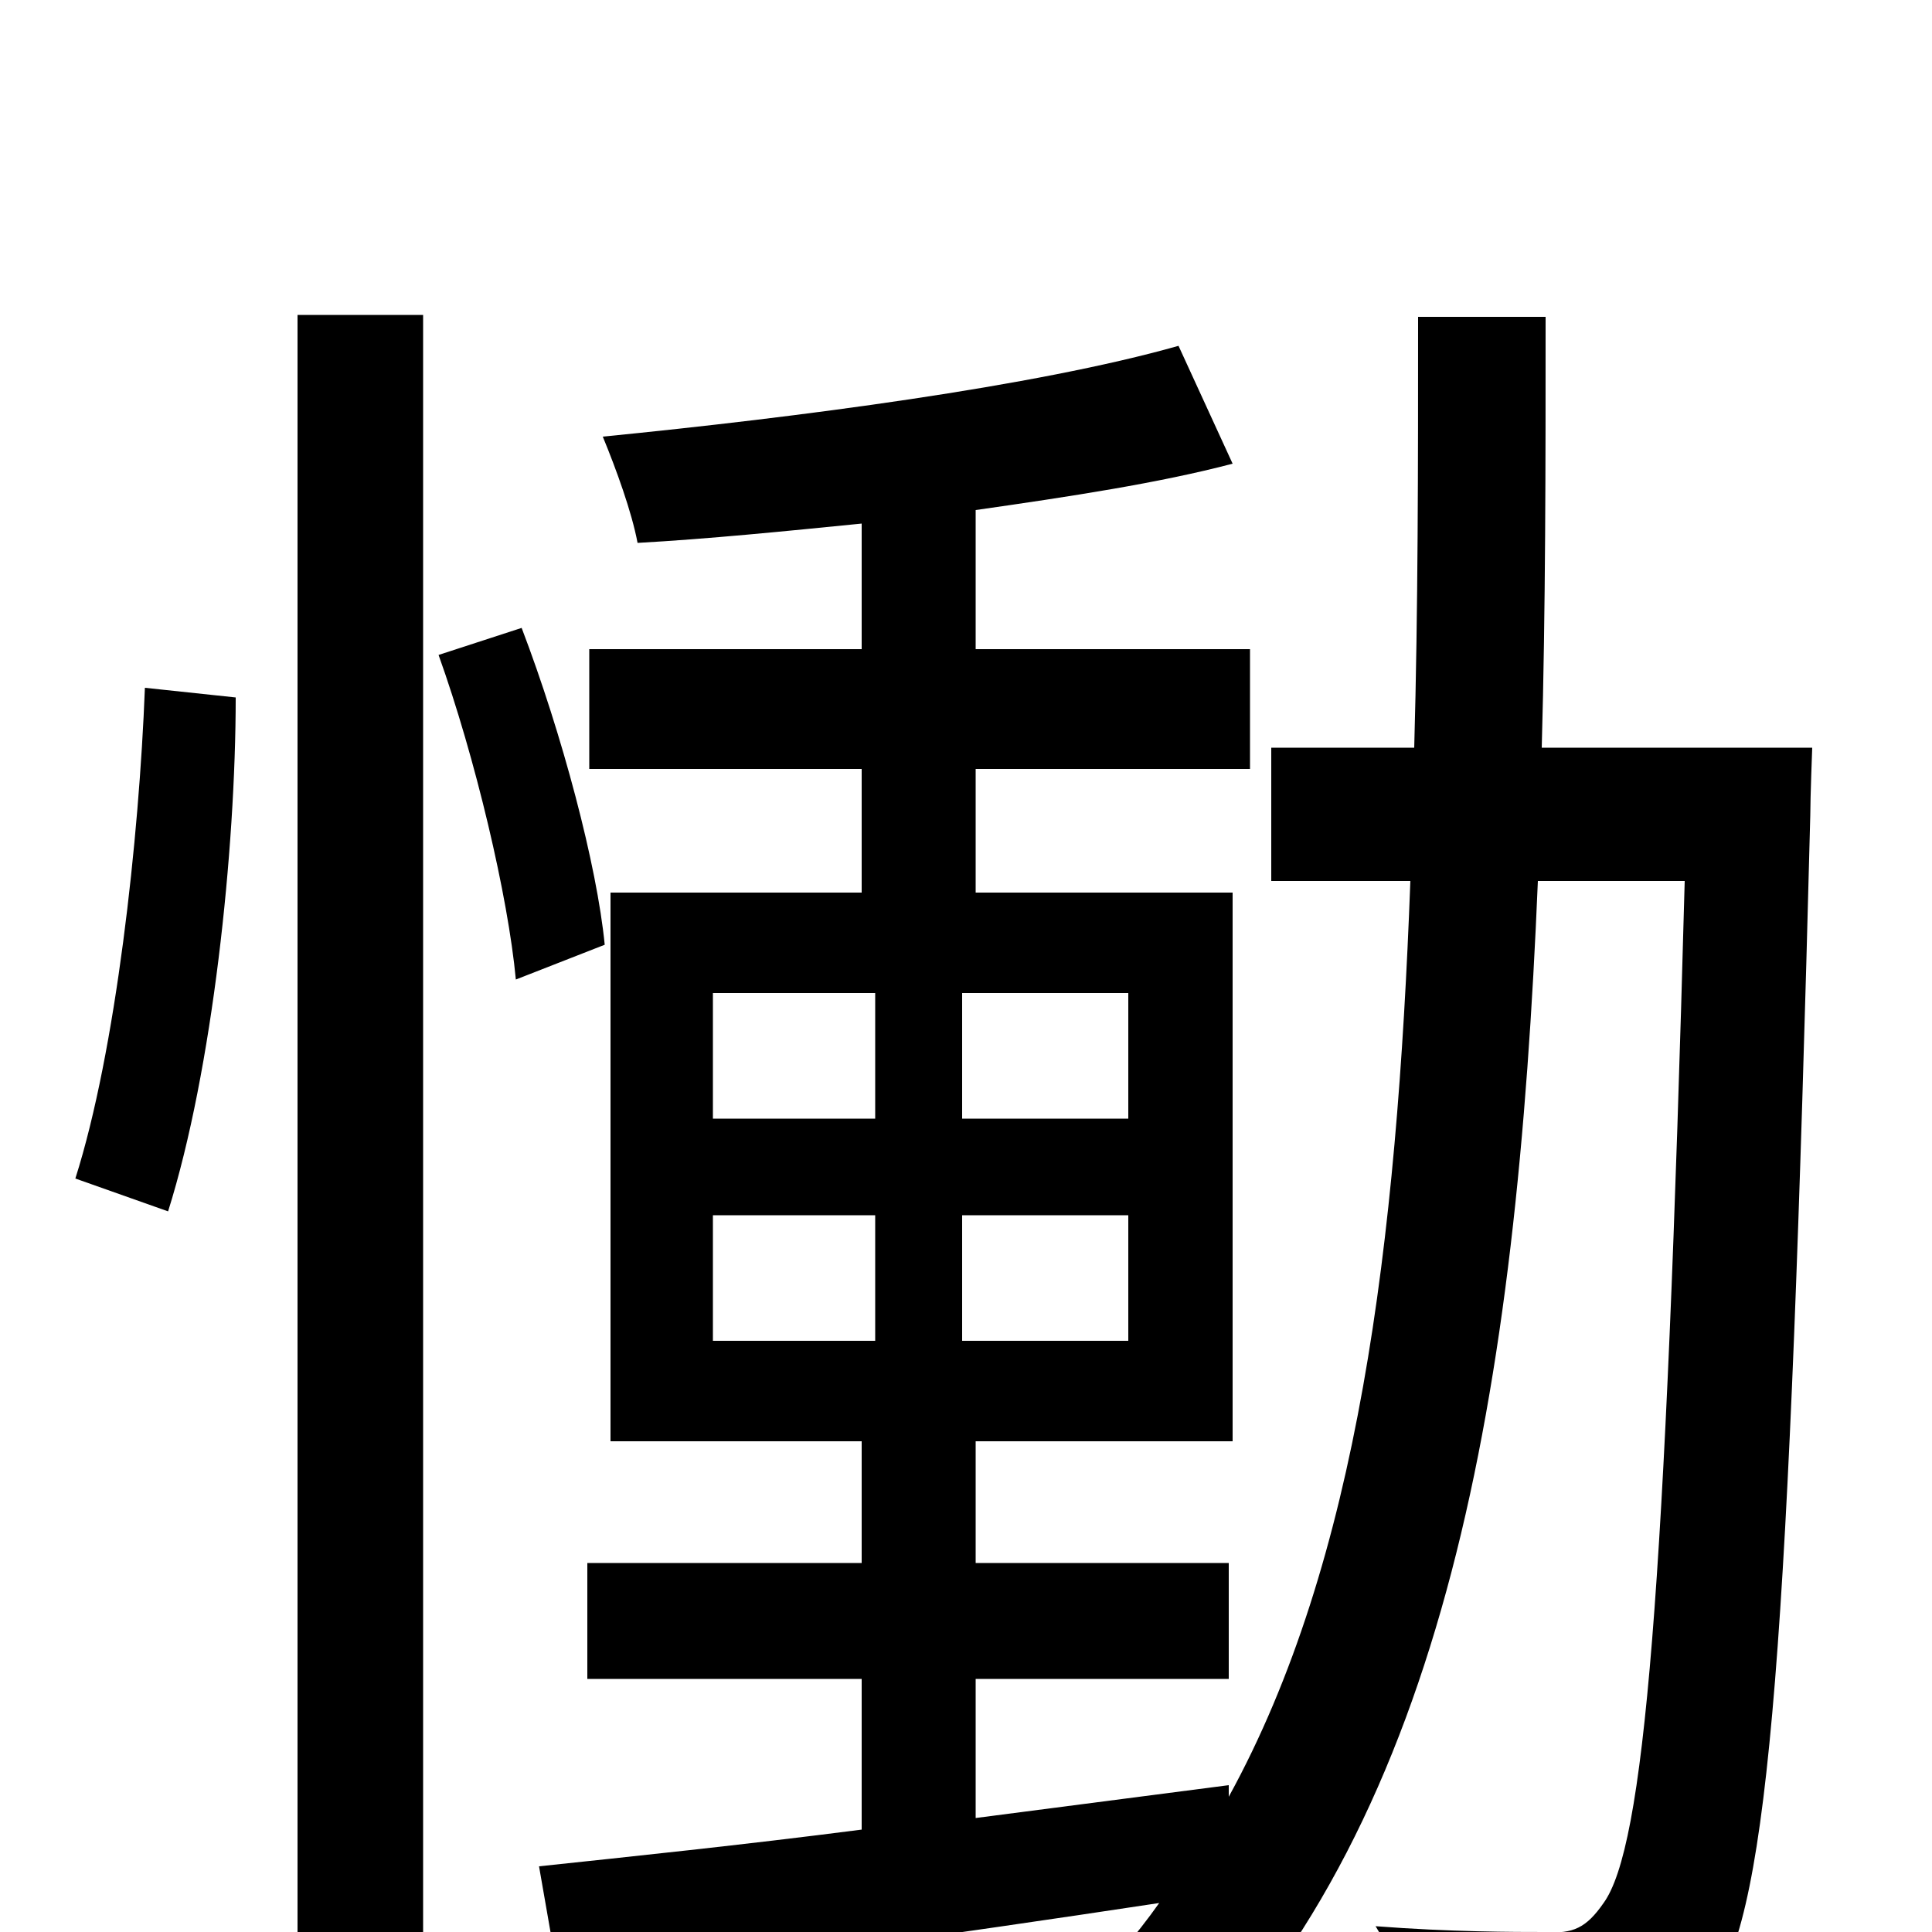 <svg xmlns="http://www.w3.org/2000/svg" viewBox="0 -1000 1000 1000">
	<path fill="#000000" d="M87 -373C110 -446 122 -560 122 -639L75 -644C72 -566 60 -456 39 -390ZM154 76H219V-837H154ZM227 -661C246 -608 263 -536 267 -493L313 -511C309 -552 291 -620 270 -675ZM369 -371H453V-306H369ZM369 -486H453V-421H369ZM584 -421H498V-486H584ZM584 -306H498V-371H584ZM798 -613C800 -685 800 -759 800 -836H734C734 -759 734 -685 732 -613H658V-544H730C723 -356 703 -192 636 -70V-76L505 -59V-131H636V-191H505V-254H638V-538H505V-602H647V-664H505V-736C554 -743 600 -750 638 -760L610 -821C536 -800 413 -784 312 -774C319 -757 327 -735 330 -719C366 -721 406 -725 446 -729V-664H305V-602H446V-538H316V-254H446V-191H304V-131H446V-53C384 -45 326 -39 279 -34L290 29C377 17 488 2 600 -15C588 2 574 18 560 32C577 41 601 62 612 77C749 -61 785 -280 796 -544H872C862 -173 851 -44 830 -15C821 -2 814 1 800 0C784 0 751 0 712 -3C724 16 730 44 731 63C768 65 805 66 828 63C853 60 871 52 887 29C916 -13 926 -151 937 -578C937 -587 938 -613 938 -613Z"/>
</svg>